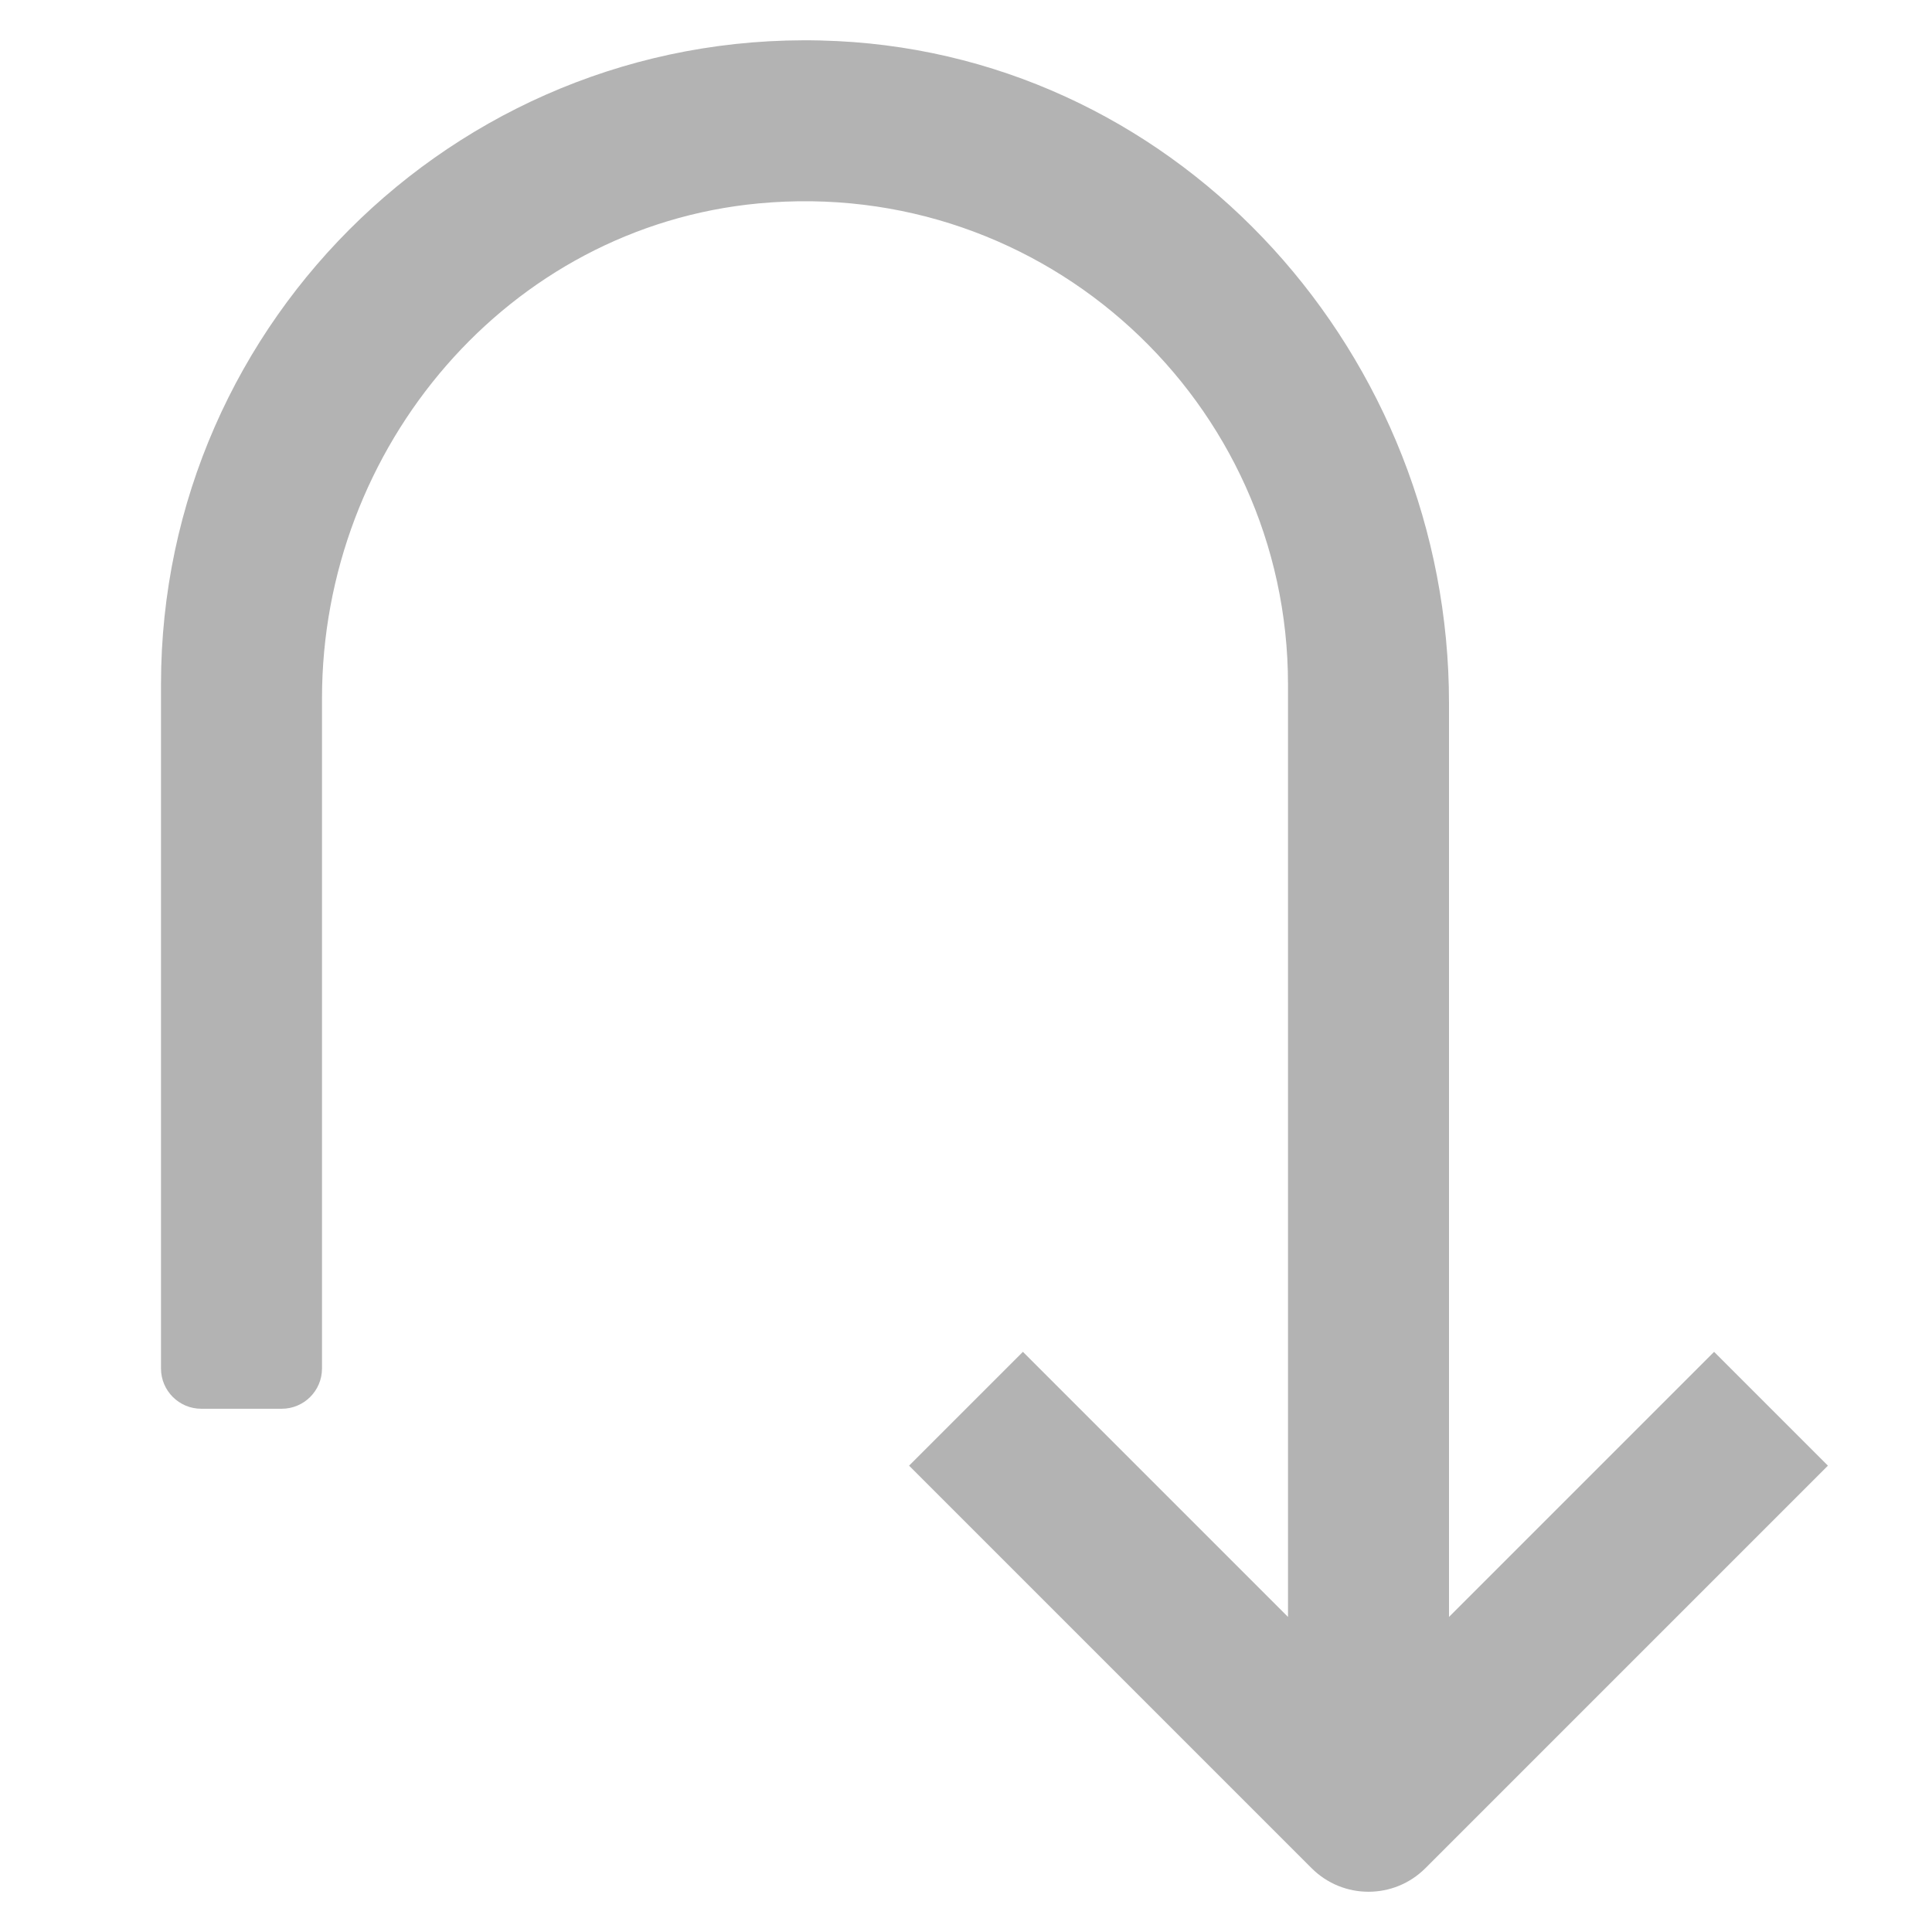 <?xml version="1.0" encoding="utf-8"?>
<!-- Generator: Adobe Illustrator 19.2.1, SVG Export Plug-In . SVG Version: 6.00 Build 0)  -->
<!DOCTYPE svg PUBLIC "-//W3C//DTD SVG 1.1//EN" "http://www.w3.org/Graphics/SVG/1.1/DTD/svg11.dtd">
<svg version="1.1" id="Layer_1" xmlns="http://www.w3.org/2000/svg" xmlns:xlink="http://www.w3.org/1999/xlink" x="0px" y="0px"
	 width="48px" height="48px" viewBox="0 0 48 48" enable-background="new 0 0 48 48" xml:space="preserve">
<path fill="#B3B3B3" d="M42.586,33.586L36,40.172l0-22.707c0-8.605-6.599-16.02-15.194-16.444C11.619,0.566,4,7.91,4,17v17
	c0,0.552,0.448,1,1,1h2c0.552,0,1-0.448,1-1l0-16.649c0-6.245,4.626-11.712,10.844-12.297C25.979,4.383,32,10.002,32,17v23.172
	l-6.586-6.586l-2.828,2.828l10,10C32.977,46.805,33.488,47,34,47s1.023-0.195,1.414-0.586l10-10L42.586,33.586z"/>
</svg>
